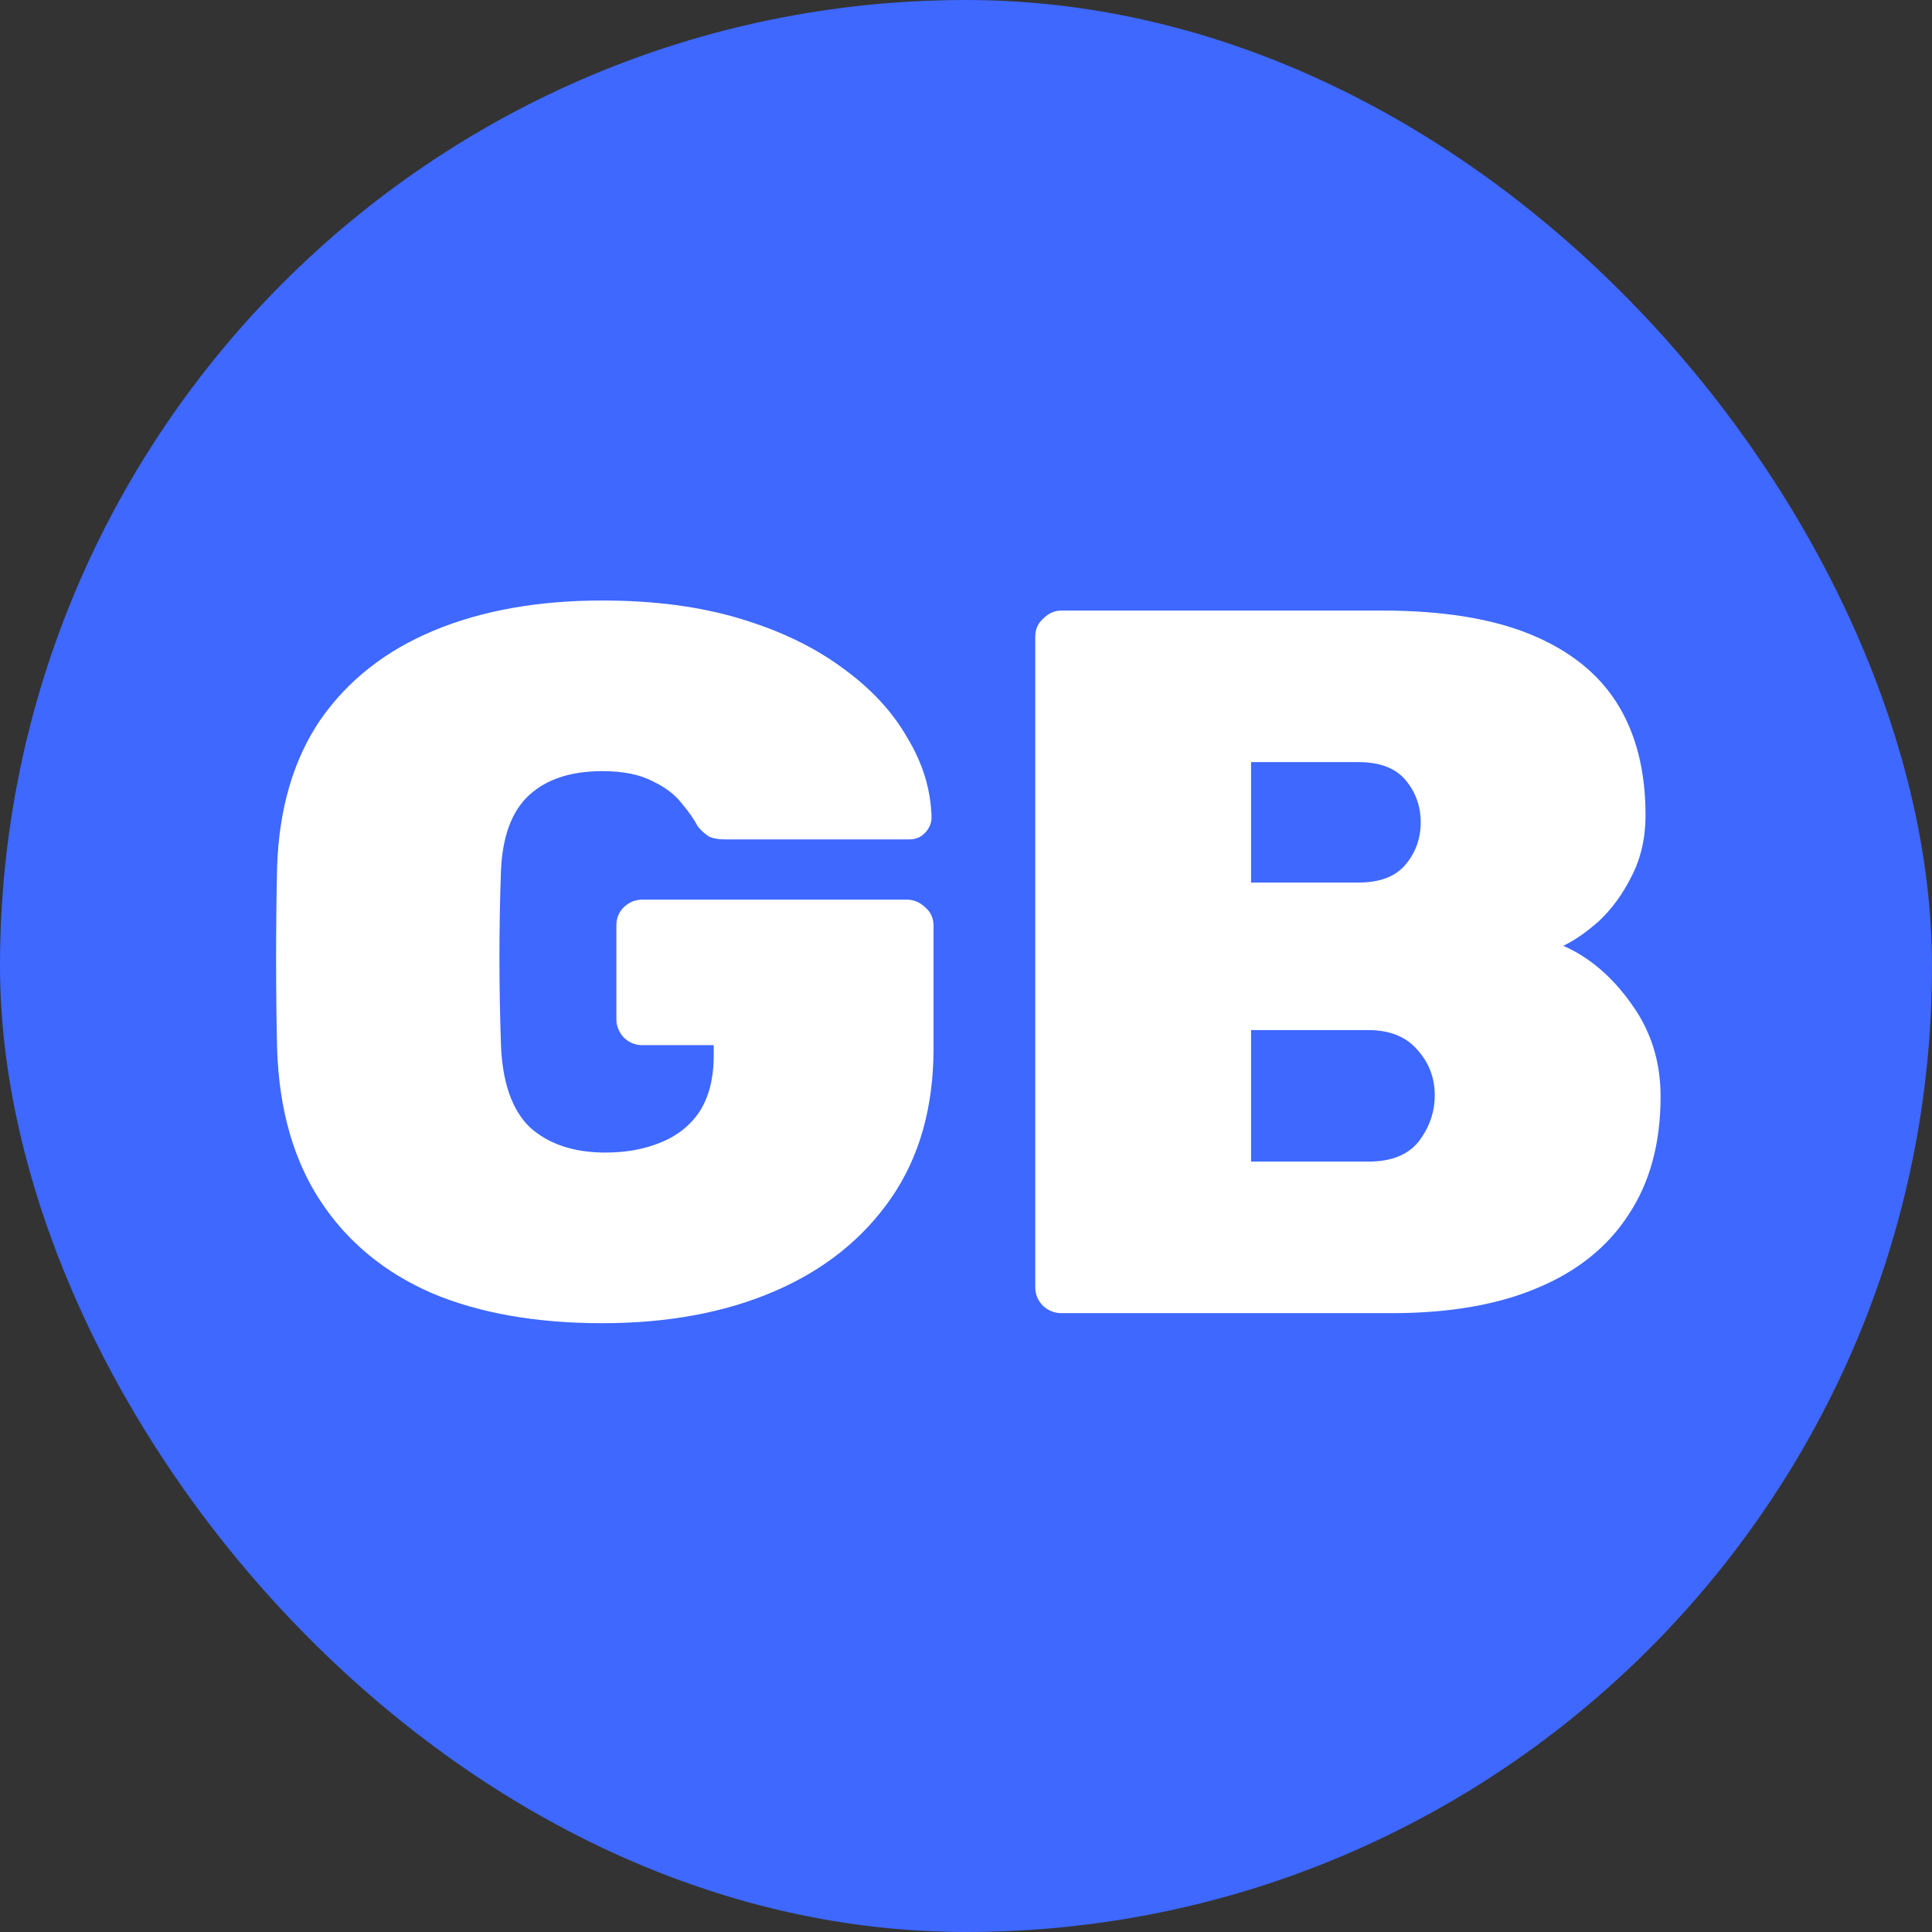 <svg width="512" height="512" viewBox="0 0 512 512" fill="none" xmlns="http://www.w3.org/2000/svg">
<rect x="0" y="0" width="512" height="512" fill="#333333" stroke="none"/>
<rect width="512" height="512" rx="256" fill="#3E68FF"/>
<path d="M159.622 350.66C142.066 350.66 126.993 348 114.402 342.68C101.811 337.183 91.969 329.025 84.876 318.208C77.783 307.391 73.97 294.002 73.438 278.042C73.261 270.594 73.172 262.614 73.172 254.102C73.172 245.413 73.261 237.255 73.438 229.63C73.97 214.202 77.783 201.257 84.876 190.794C92.147 180.331 102.166 172.44 114.934 167.12C127.702 161.8 142.598 159.14 159.622 159.14C173.277 159.14 185.424 160.736 196.064 163.928C206.704 167.12 215.748 171.465 223.196 176.962C230.821 182.459 236.585 188.666 240.486 195.582C244.565 202.321 246.693 209.325 246.87 216.596C246.87 218.192 246.249 219.611 245.008 220.852C243.944 221.916 242.614 222.448 241.018 222.448H192.074C190.301 222.448 188.882 222.182 187.818 221.65C186.754 220.941 185.779 220.054 184.892 218.99C184.005 217.217 182.587 215.177 180.636 212.872C178.863 210.567 176.291 208.616 172.922 207.02C169.553 205.247 165.119 204.36 159.622 204.36C151.287 204.36 144.815 206.488 140.204 210.744C135.593 215 133.111 221.739 132.756 230.96C132.224 245.856 132.224 261.107 132.756 276.712C133.111 286.82 135.682 294.179 140.47 298.79C145.435 303.223 152.085 305.44 160.42 305.44C165.917 305.44 170.794 304.553 175.05 302.78C179.483 301.007 182.941 298.258 185.424 294.534C187.907 290.633 189.148 285.667 189.148 279.638V276.978H170.262C168.311 276.978 166.627 276.269 165.208 274.85C163.967 273.431 163.346 271.835 163.346 270.062V245.324C163.346 243.373 163.967 241.777 165.208 240.536C166.627 239.117 168.311 238.408 170.262 238.408H240.22C242.171 238.408 243.855 239.117 245.274 240.536C246.693 241.777 247.402 243.373 247.402 245.324V277.776C247.402 293.381 243.678 306.593 236.23 317.41C228.782 328.227 218.497 336.473 205.374 342.148C192.251 347.823 177.001 350.66 159.622 350.66ZM281.271 348C279.498 348 277.902 347.379 276.483 346.138C275.065 344.719 274.355 343.035 274.355 341.084V168.716C274.355 166.765 275.065 165.169 276.483 163.928C277.902 162.509 279.498 161.8 281.271 161.8H366.125C382.263 161.8 395.474 163.928 405.759 168.184C416.045 172.44 423.67 178.558 428.635 186.538C433.601 194.518 436.083 204.36 436.083 216.064C436.083 222.093 434.842 227.502 432.359 232.29C430.054 236.901 427.217 240.802 423.847 243.994C420.478 247.009 417.286 249.225 414.271 250.644C421.187 253.659 427.217 258.801 432.359 266.072C437.502 273.165 440.073 281.323 440.073 290.544C440.073 302.957 437.236 313.42 431.561 321.932C426.064 330.444 417.995 336.917 407.355 341.35C396.893 345.783 384.036 348 368.785 348H281.271ZM331.545 307.834H362.667C368.697 307.834 373.13 306.061 375.967 302.514C378.805 298.79 380.223 294.711 380.223 290.278C380.223 285.667 378.716 281.677 375.701 278.308C372.687 274.761 368.342 272.988 362.667 272.988H331.545V307.834ZM331.545 233.886H360.007C365.682 233.886 369.849 232.29 372.509 229.098C375.169 225.906 376.499 222.182 376.499 217.926C376.499 213.67 375.169 209.946 372.509 206.754C369.849 203.562 365.682 201.966 360.007 201.966H331.545V233.886Z" fill="white"/>
</svg>
